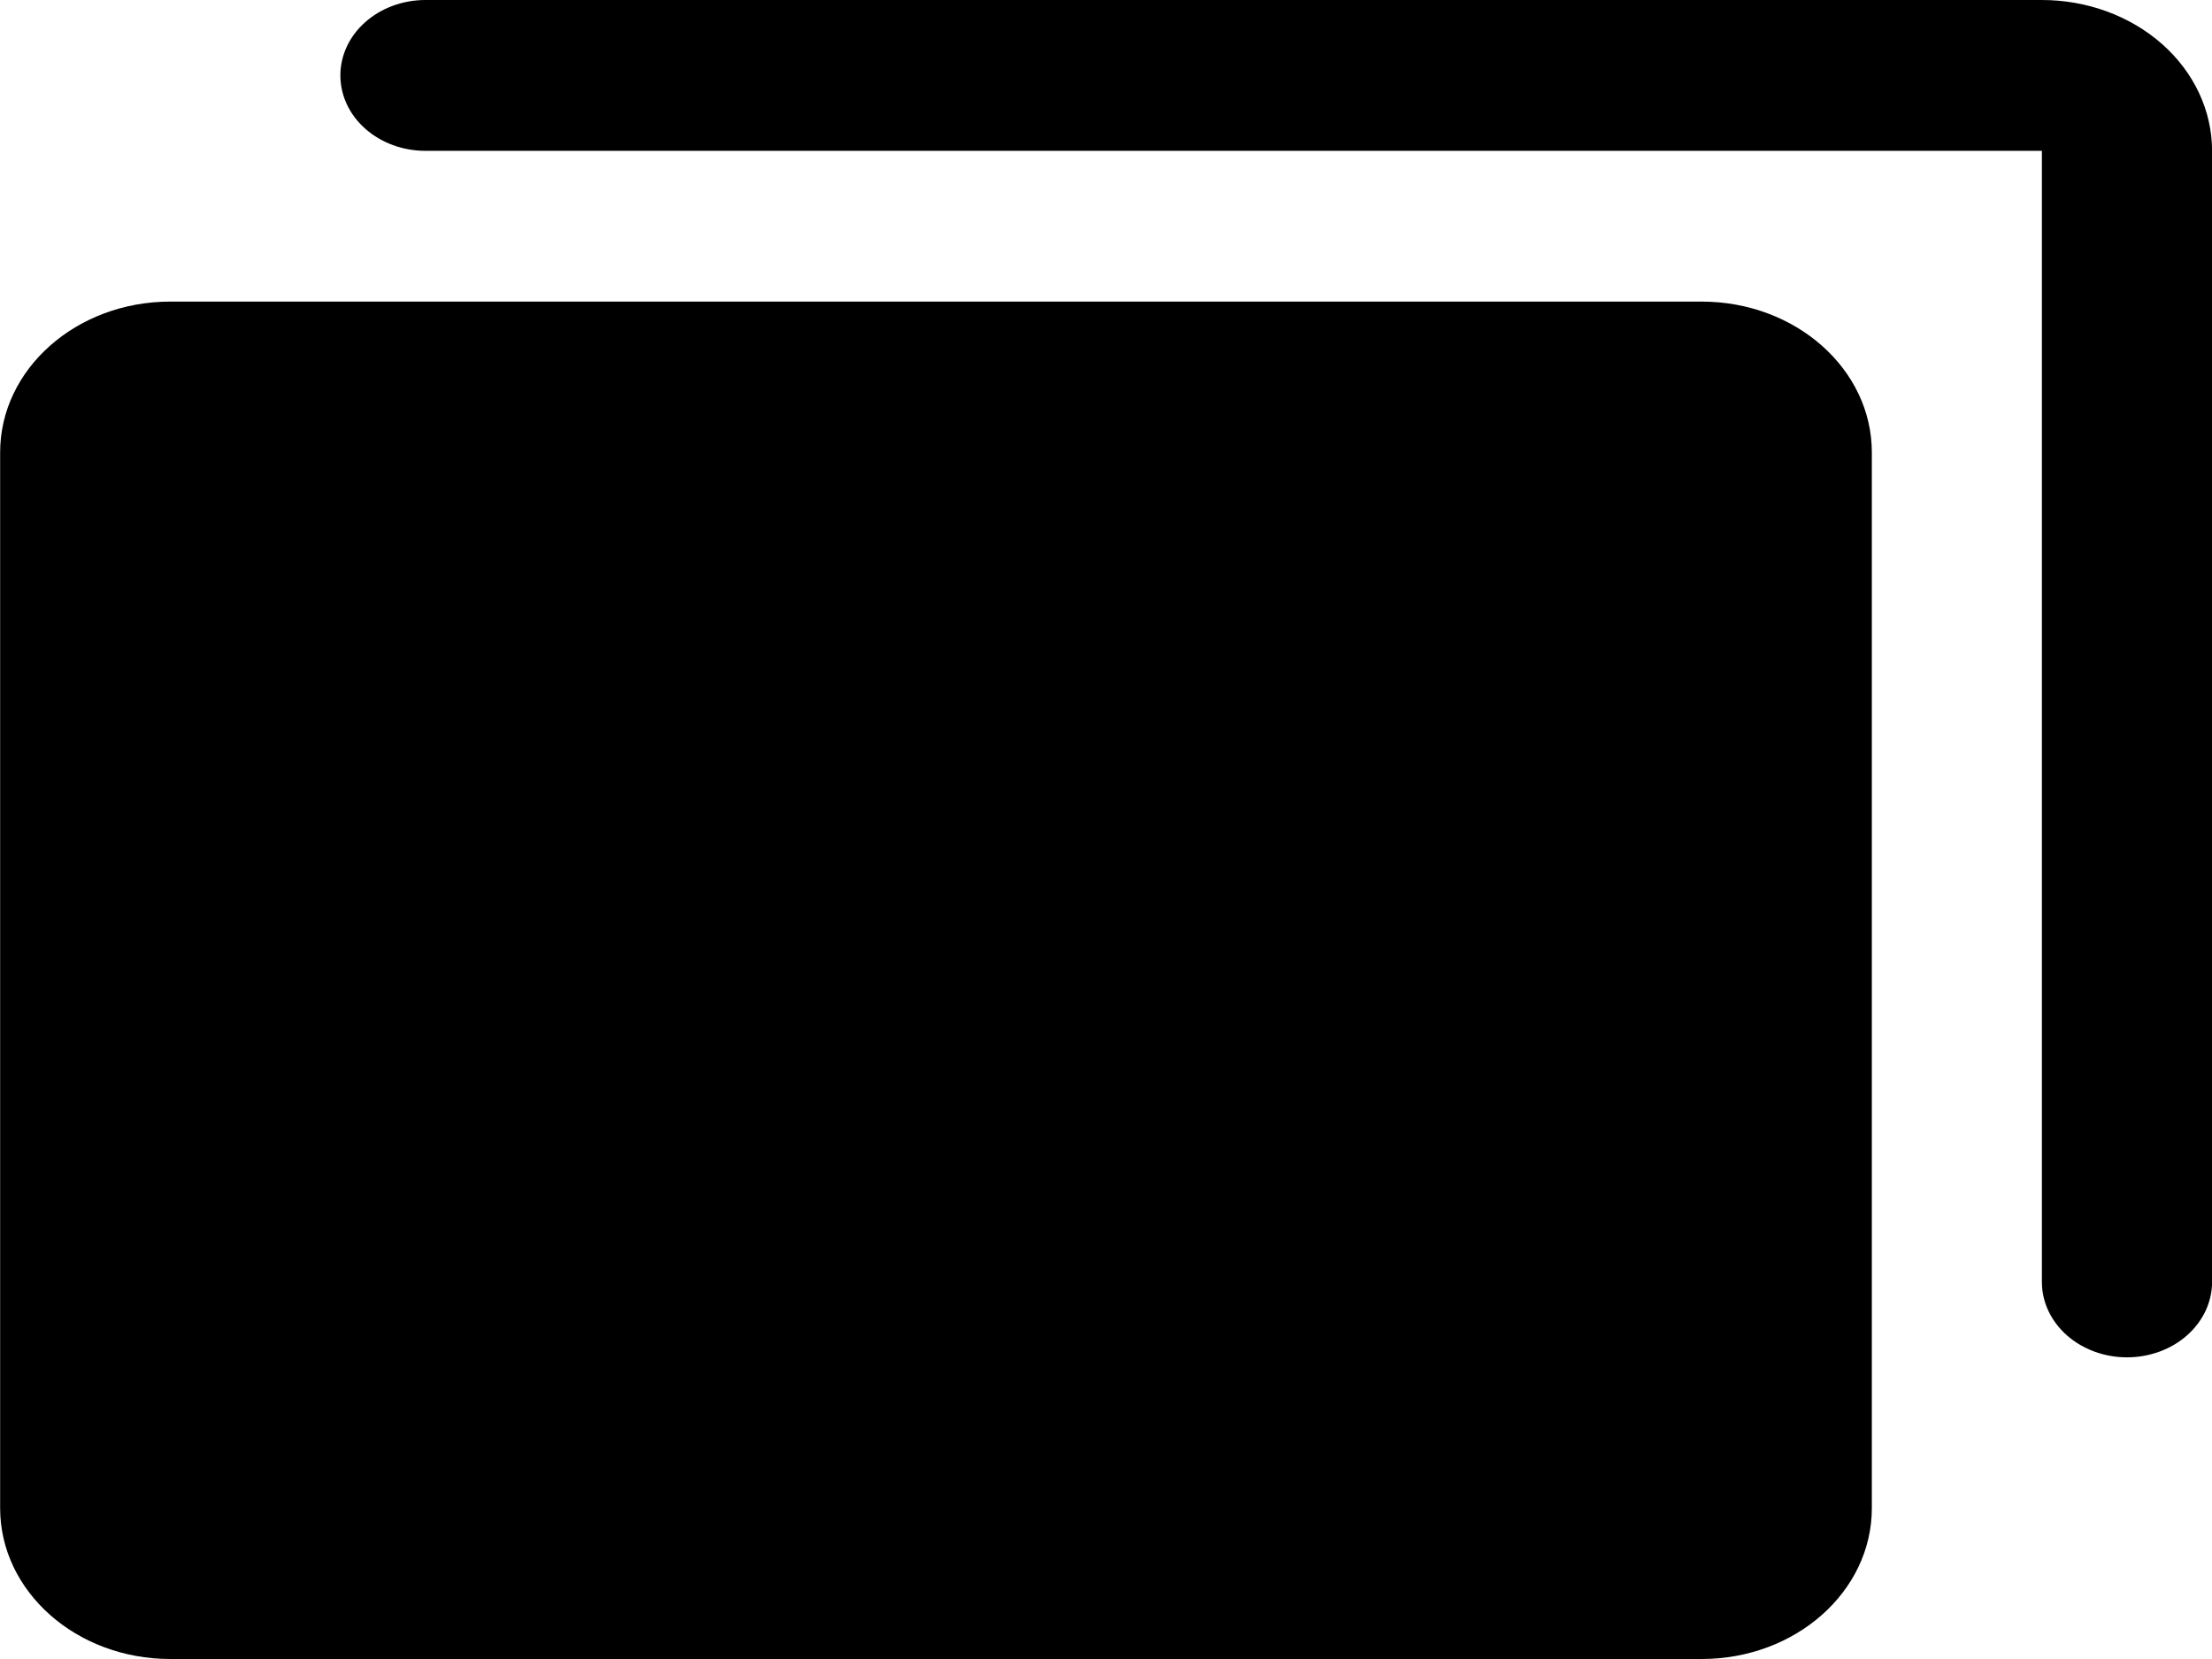 <svg width="32" height="24" viewBox="0 0 32 24" fill="none" xmlns="http://www.w3.org/2000/svg">
<g id="Group">
<path id="Vector" d="M24.617 4.363H2.463C1.104 4.363 0.002 5.34 0.002 6.545V21.818C0.002 23.023 1.104 24 2.463 24H24.617C25.977 24 27.079 23.023 27.079 21.818V6.545C27.079 5.34 25.977 4.363 24.617 4.363Z" fill="black"/>
<path id="Vector_2" d="M29.539 0H6.155C5.828 0 5.515 0.115 5.284 0.32C5.053 0.524 4.924 0.802 4.924 1.091C4.924 1.38 5.053 1.658 5.284 1.862C5.515 2.067 5.828 2.182 6.155 2.182H29.539V18.546C29.539 18.835 29.669 19.112 29.9 19.317C30.131 19.521 30.444 19.636 30.77 19.636C31.096 19.636 31.41 19.521 31.64 19.317C31.871 19.112 32.001 18.835 32.001 18.546V2.182C32.001 1.603 31.741 1.048 31.28 0.639C30.818 0.23 30.192 0 29.539 0Z" fill="black"/>
</g>
</svg>

